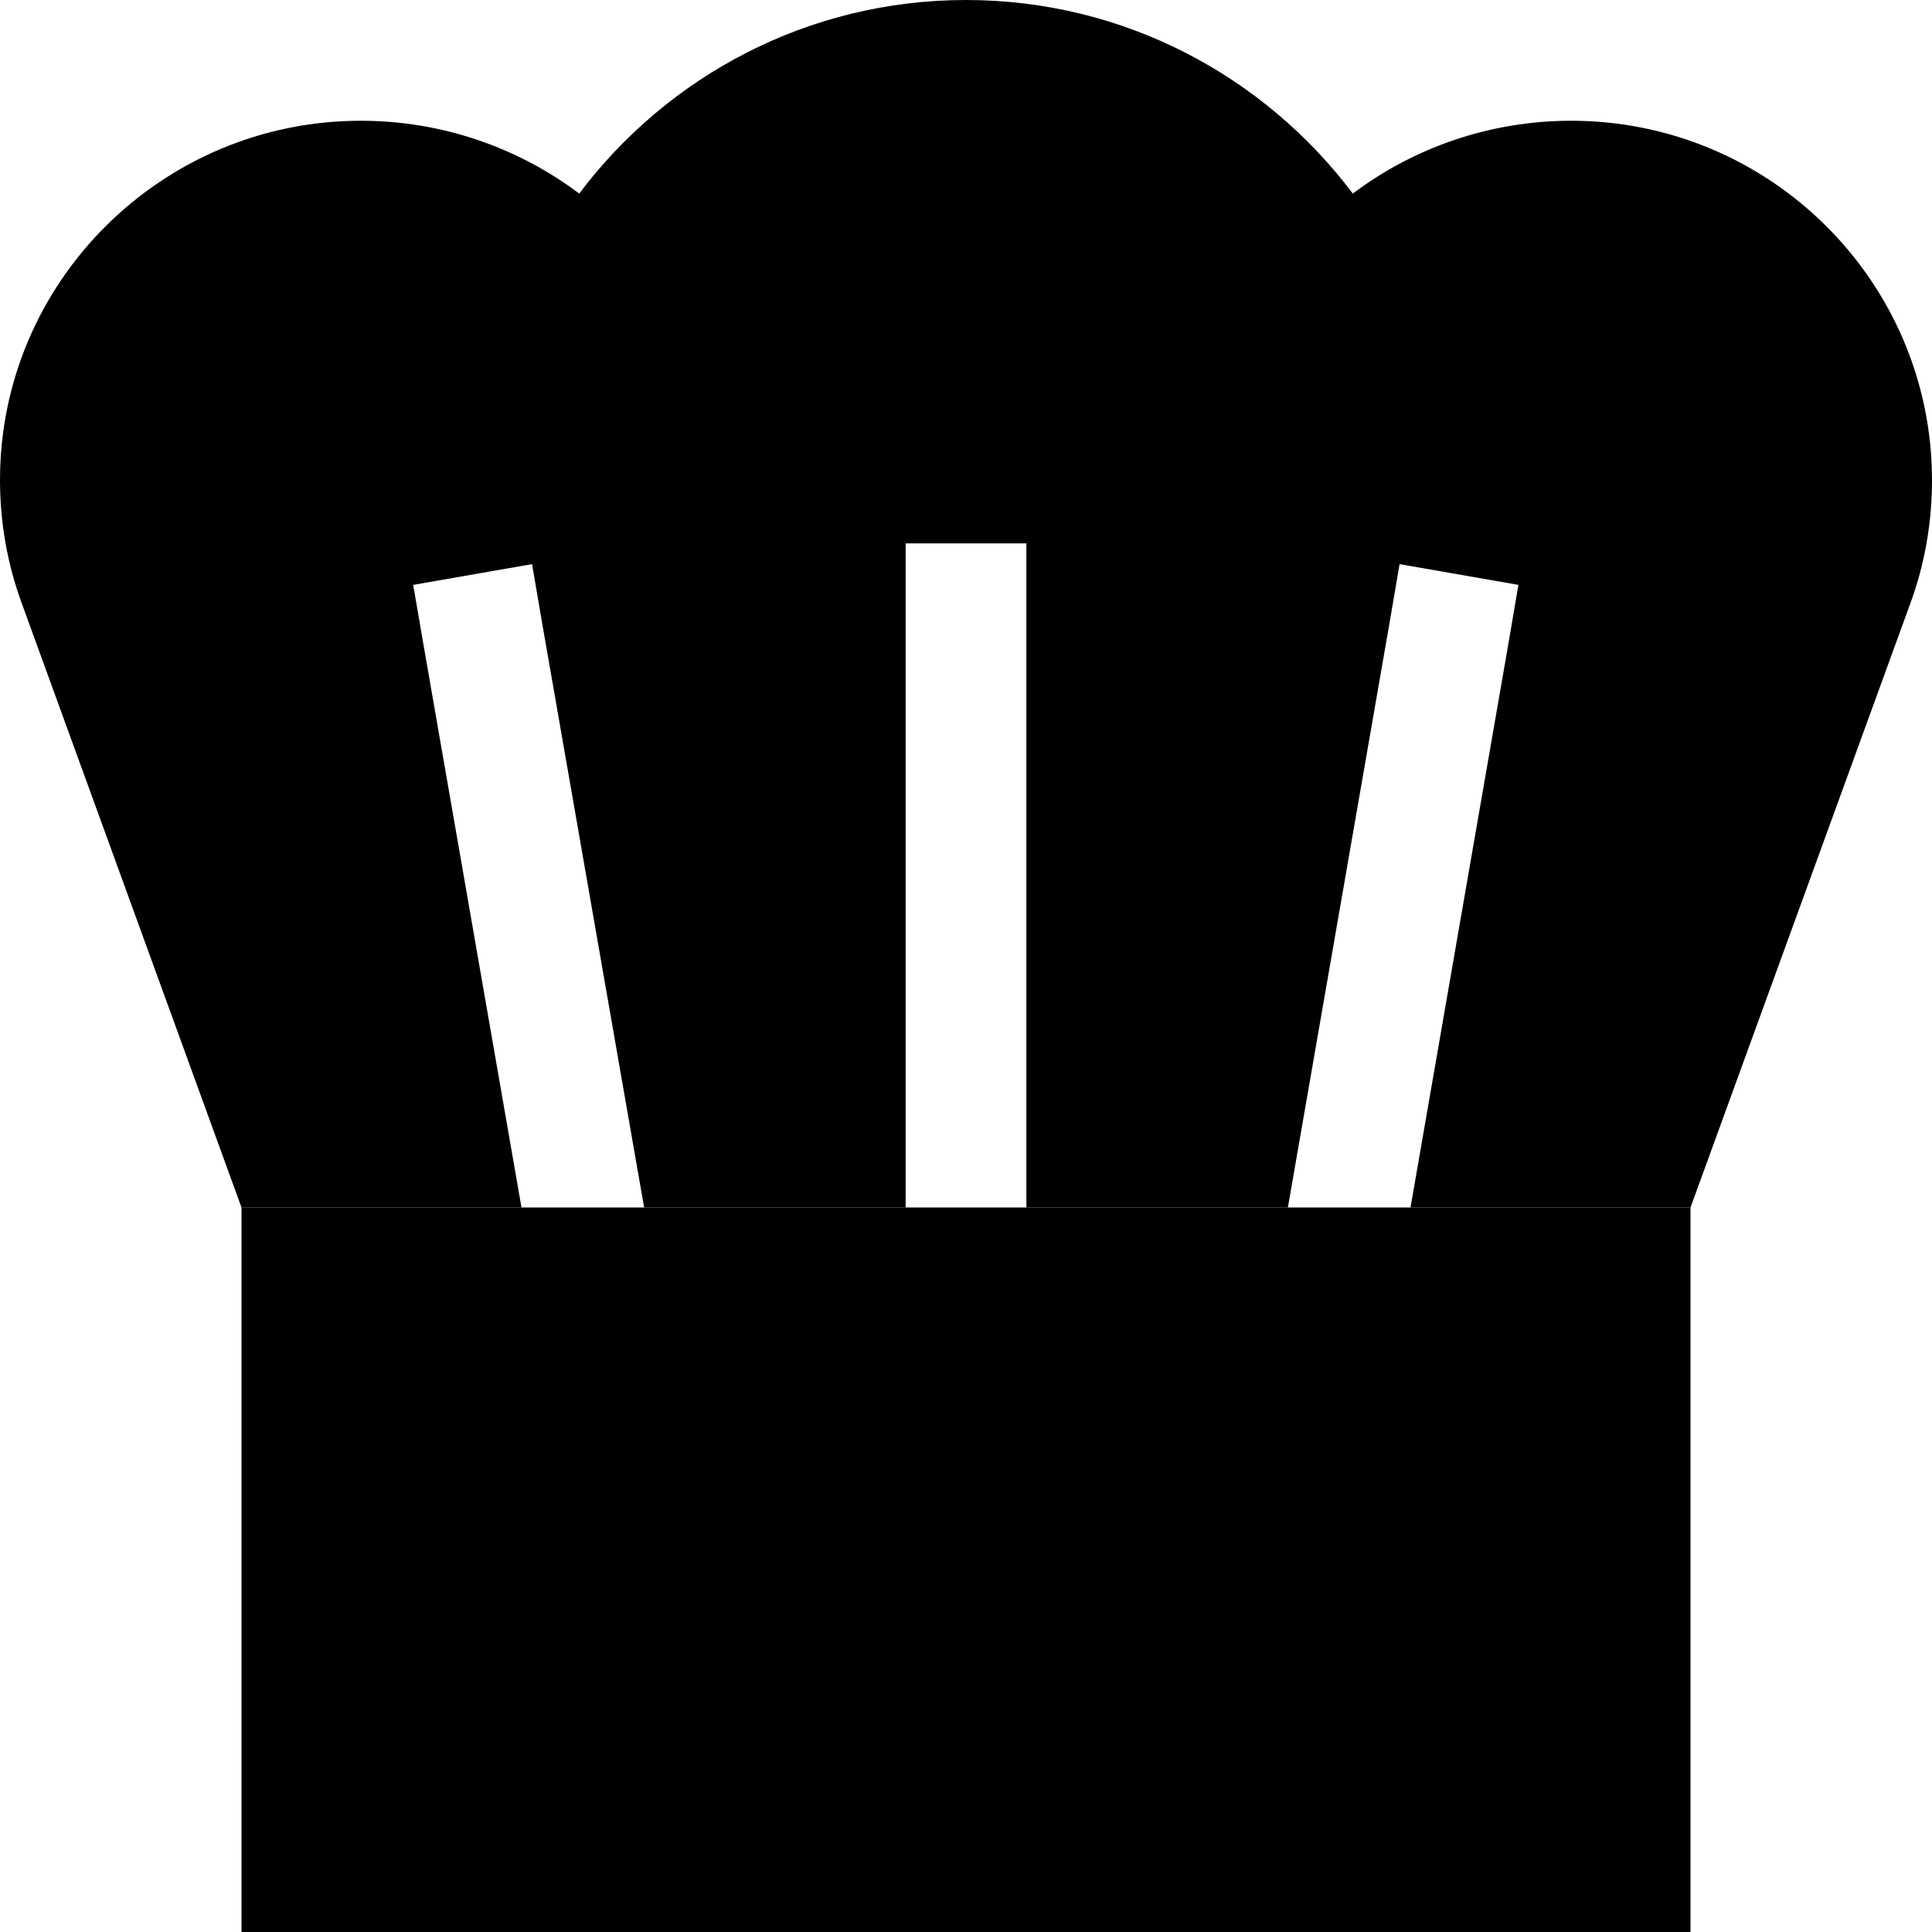 <svg xmlns="http://www.w3.org/2000/svg" viewBox="0 0 512 512"><path class="pr-icon-duotone-secondary" d="M0 127.2c0 11.1 1.9 22.1 5.7 32.5L64 320l74.2 0-26-149.3L109.5 155l31.5-5.5 2.7 15.8L170.7 320l69.3 0 0-160 0-16 32 0 0 16 0 160 69.3 0 26.9-154.7 2.7-15.8 31.5 5.5-2.7 15.8L373.8 320l74.2 0 58.3-160.2c3.8-10.4 5.7-21.4 5.7-32.5C512 74.6 469 32 416.4 32c-21.7 0-41.8 7.2-57.9 19.3C335.1 20.2 297.9 0 256 0s-79.1 20.2-102.5 51.3C137.4 39.2 117.3 32 95.6 32C43 32 0 74.6 0 127.2z"/><path class="pr-icon-duotone-primary" d="M64 320H448V512H64V320z"/></svg>